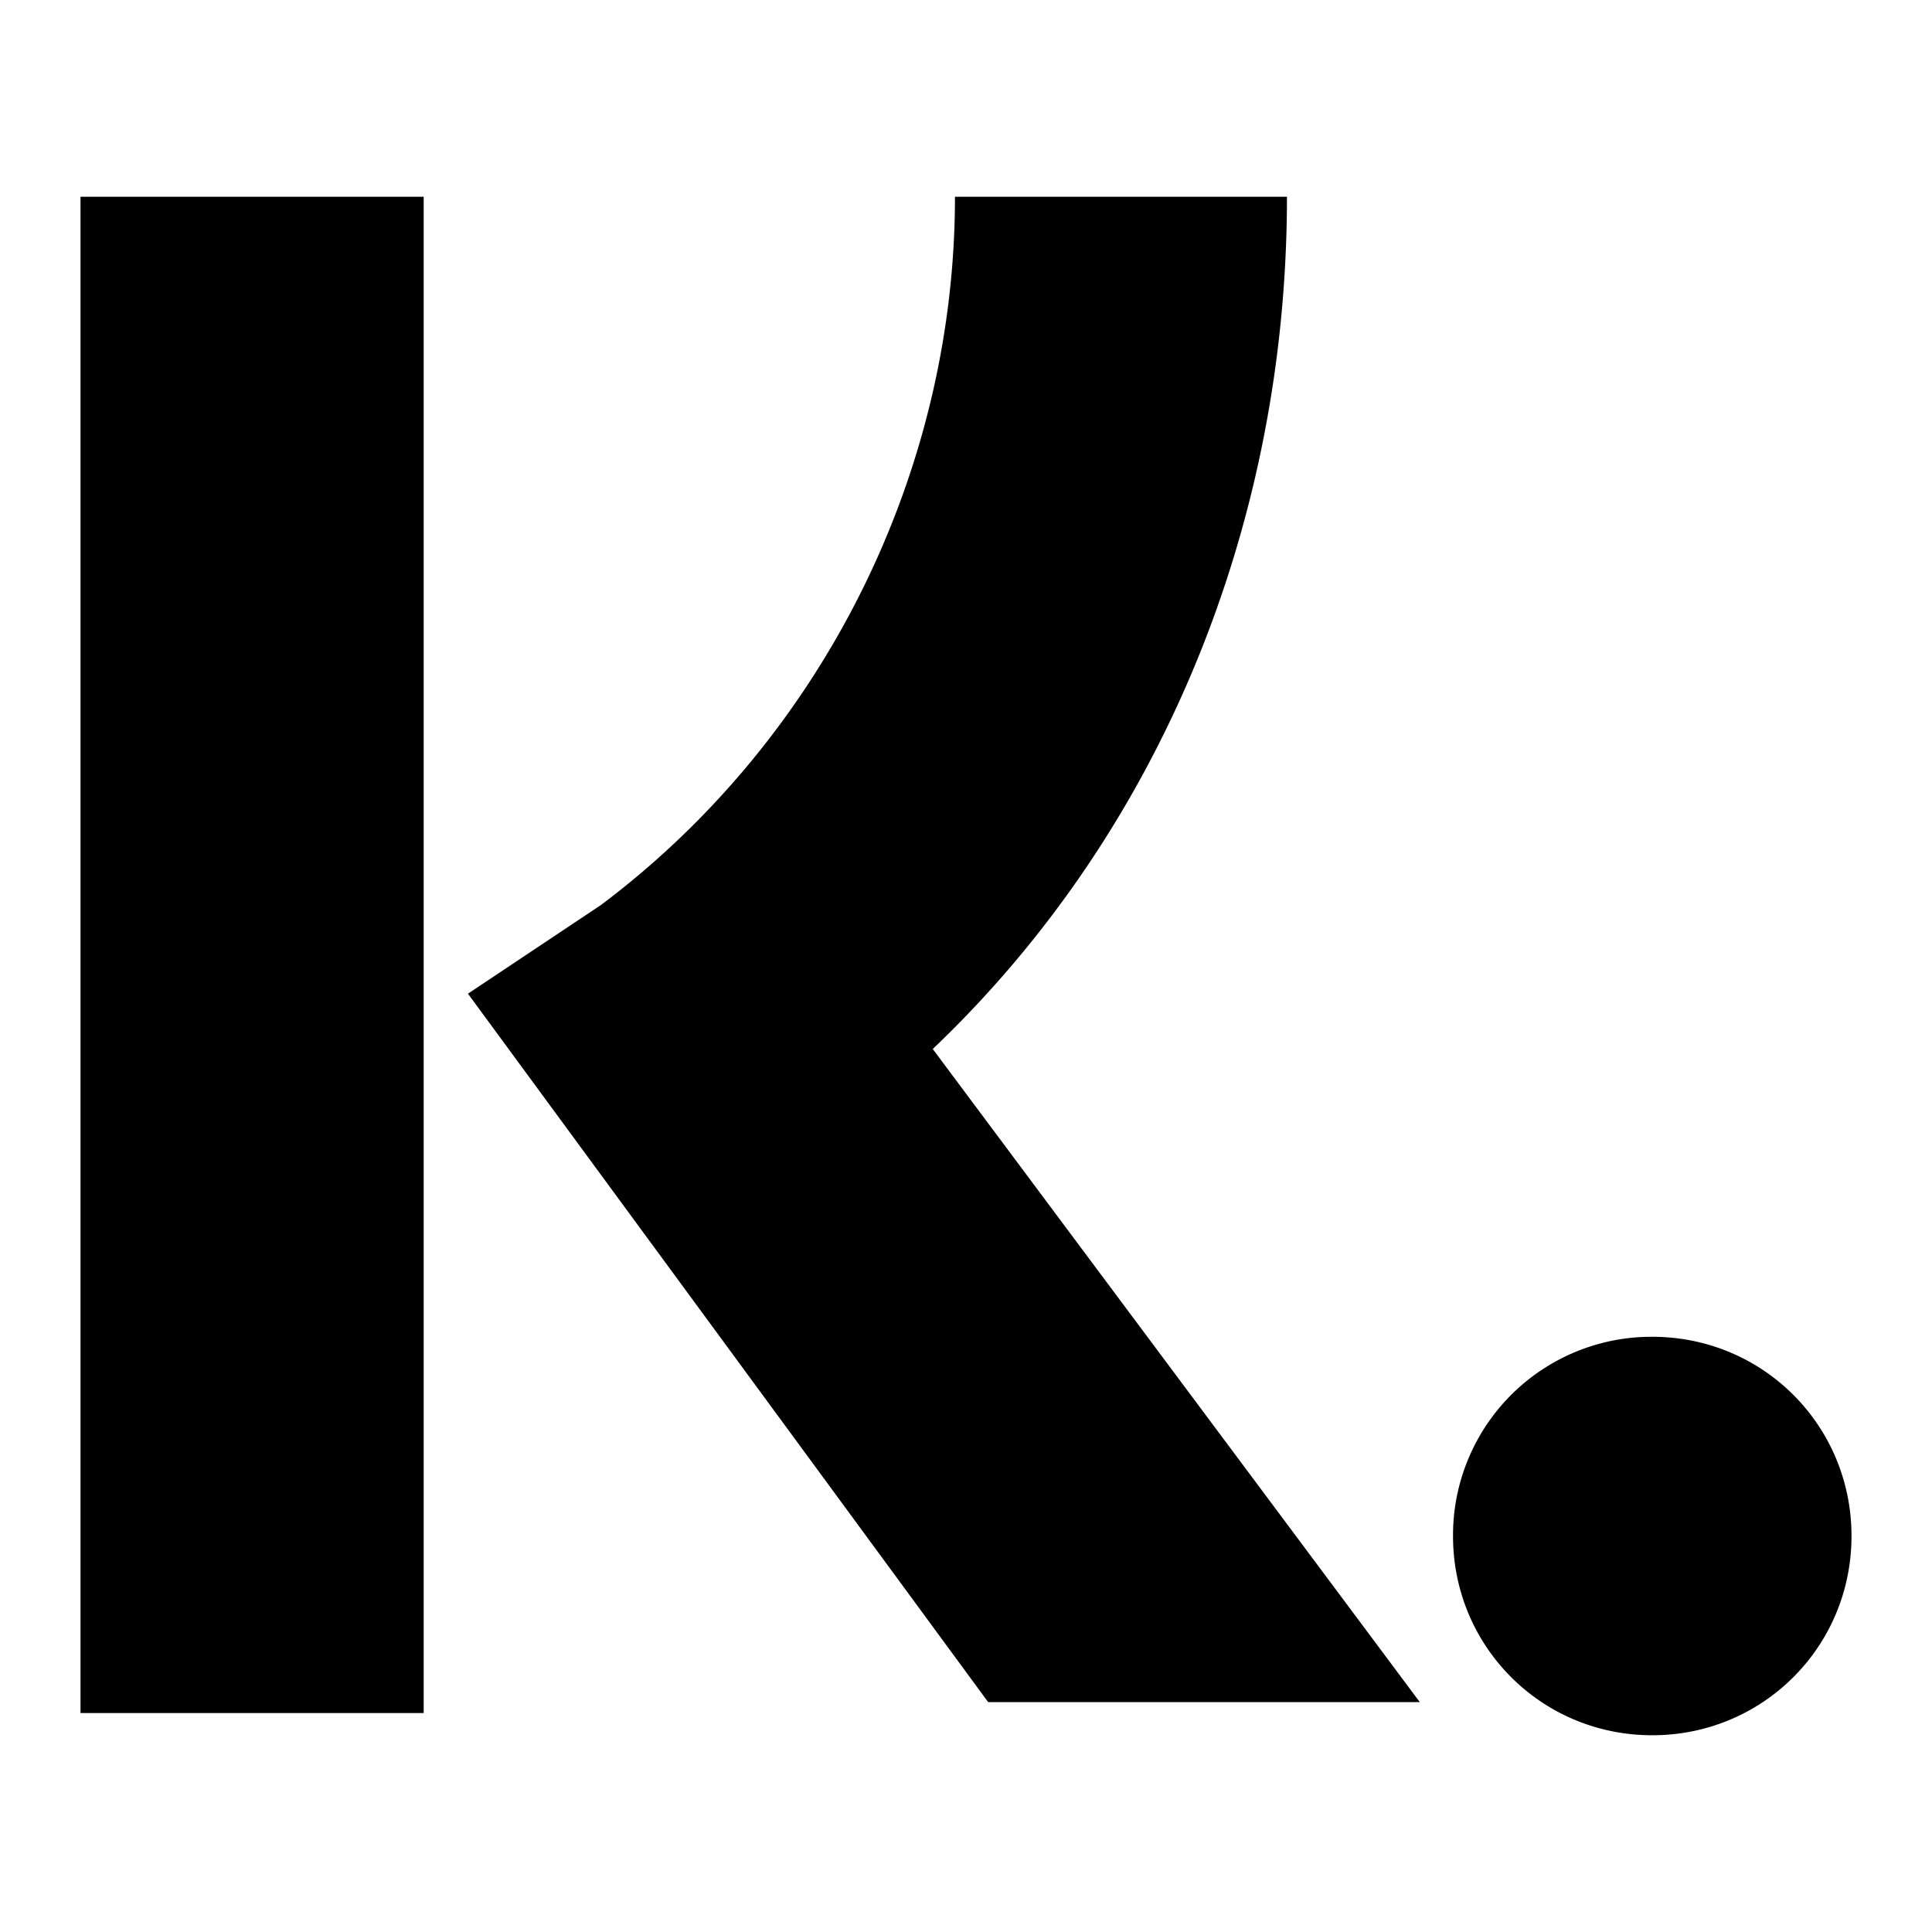<svg xmlns="http://www.w3.org/2000/svg" viewBox="0 0 24 24" class="pdsicon"><path d="M1 2.444h4.263V21.28H1zM15.988 2.444h-4.125c0 3.437-1.65 6.737-4.4 8.8l-1.65 1.1 6.462 8.8h5.362l-6.05-8.113c2.888-2.75 4.4-6.6 4.4-10.587M20.525 16.606a2.465 2.465 0 0 0-2.475 2.475c0 1.375 1.1 2.475 2.475 2.475S23 20.456 23 19.081s-1.1-2.475-2.475-2.475"/></svg>